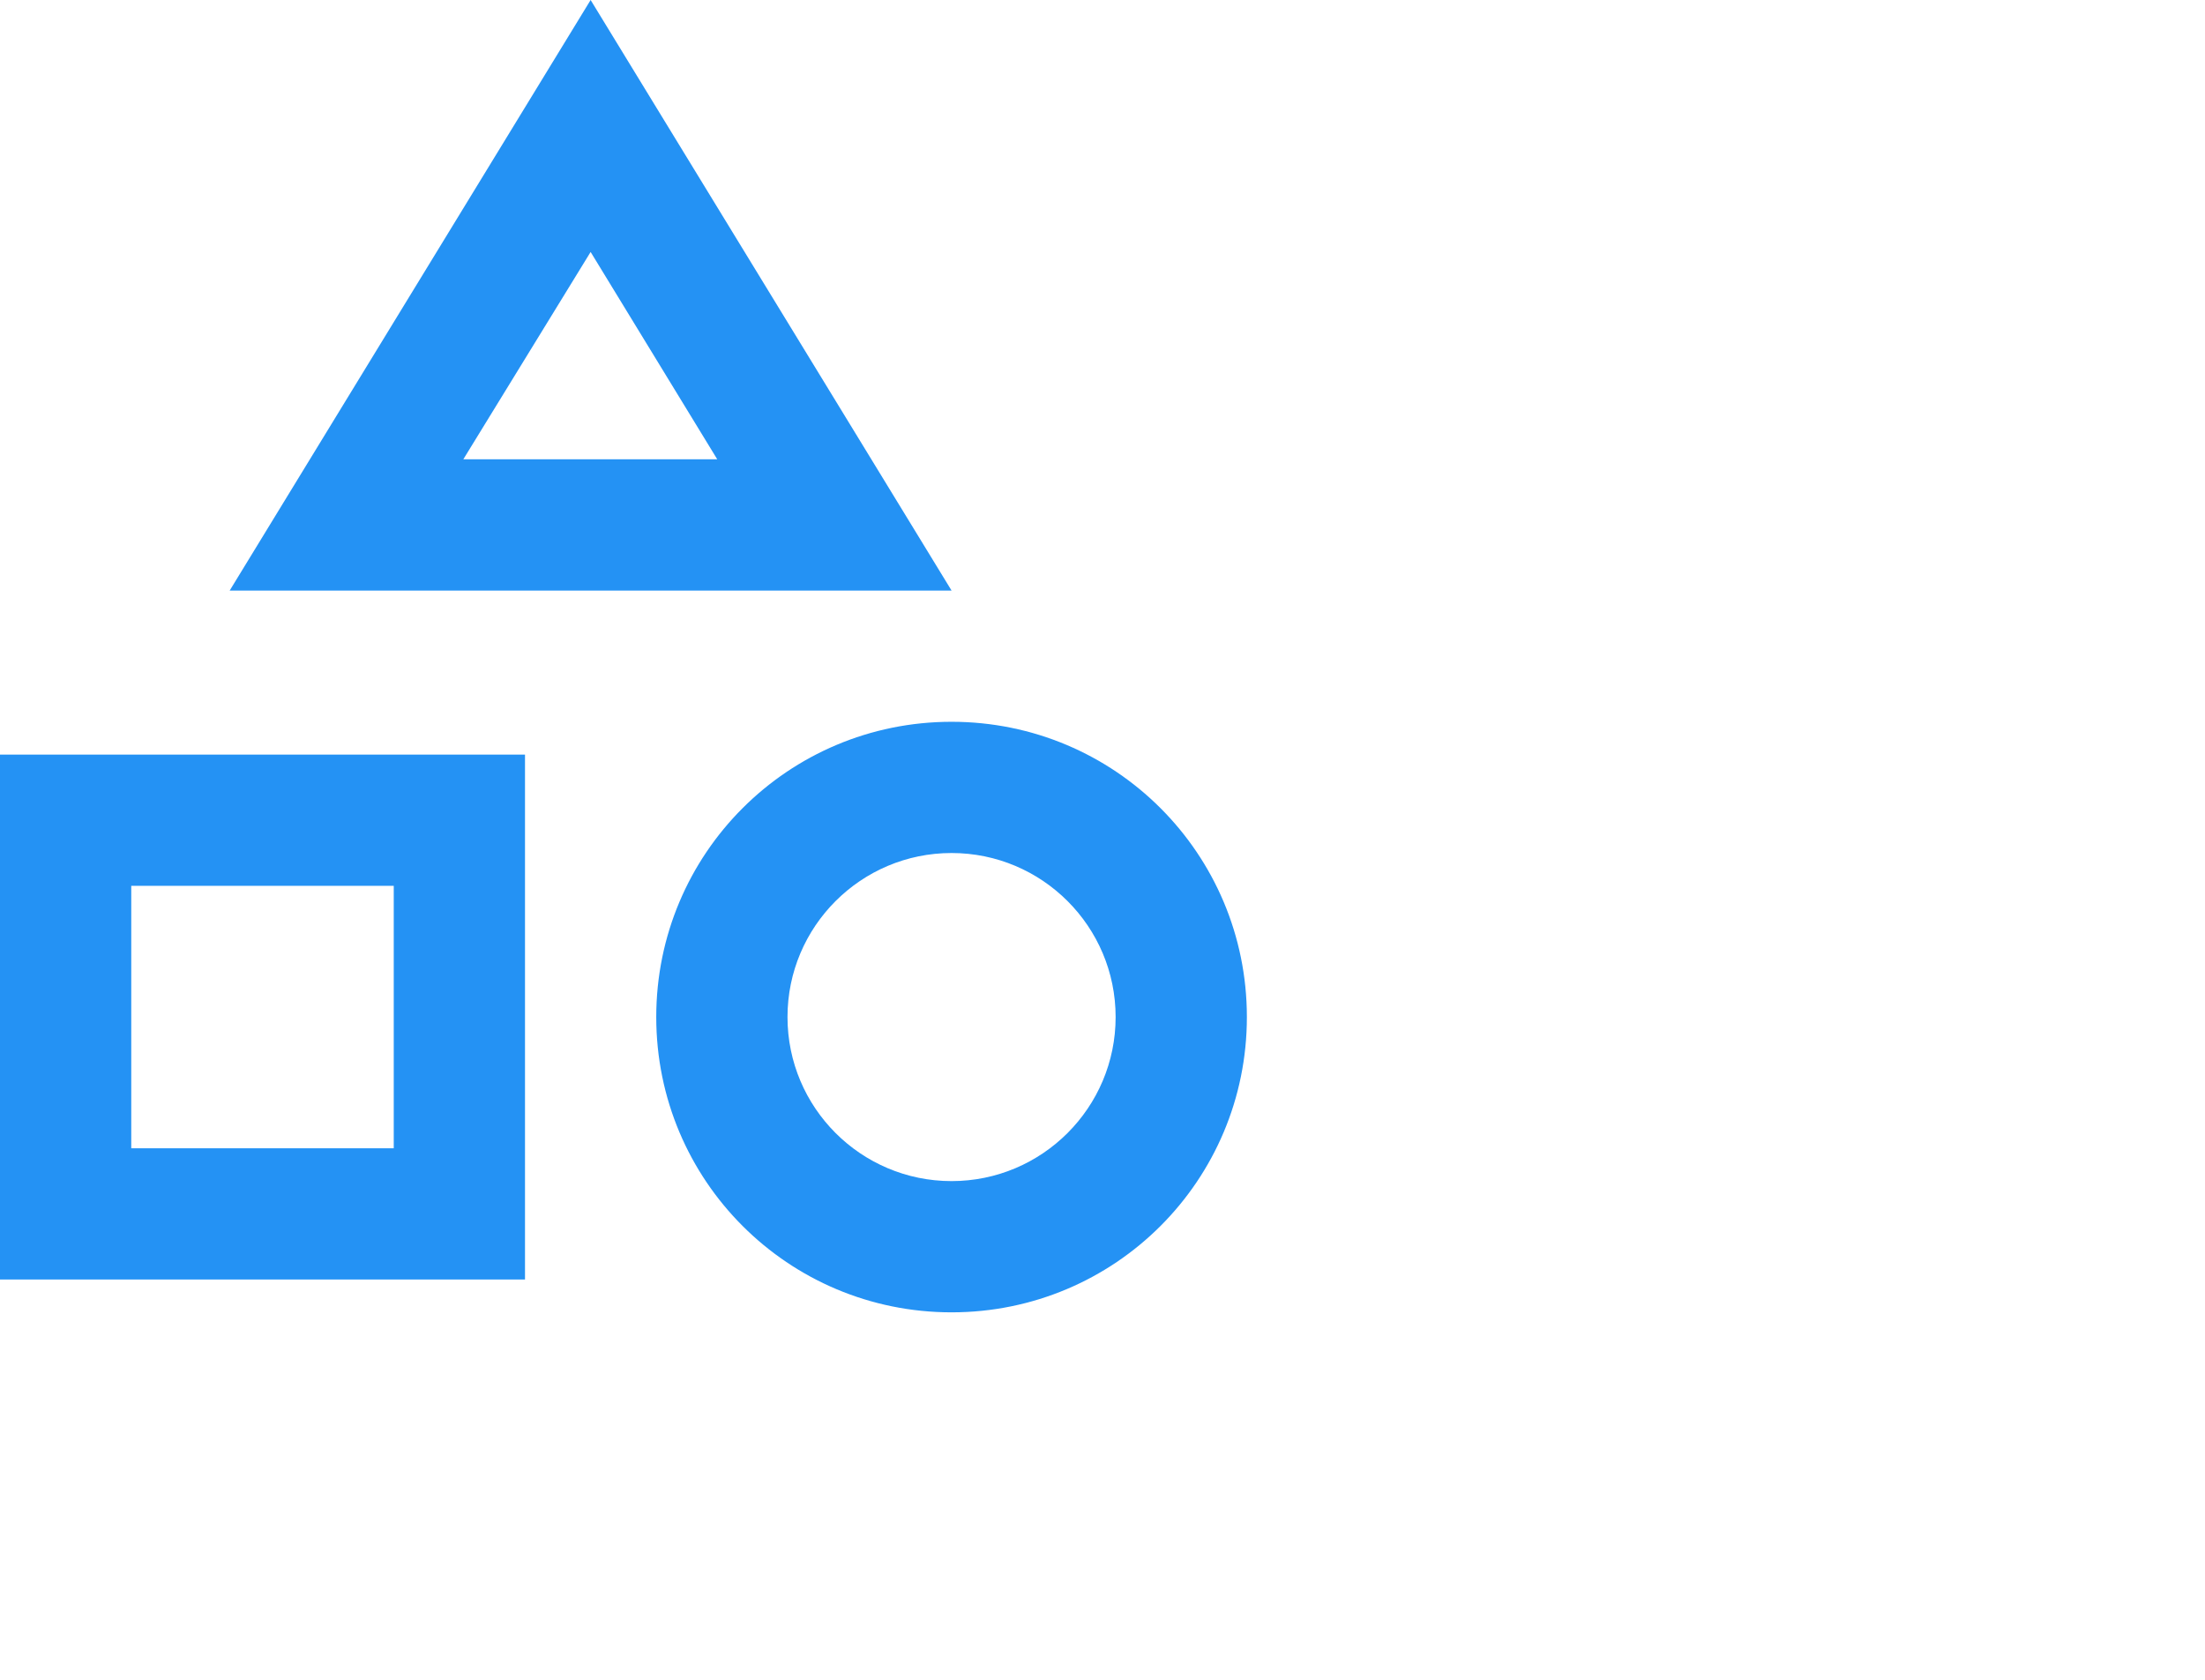 <svg width="42" height="32" viewBox="0 0 42 32" fill="none" xmlns="http://www.w3.org/2000/svg">
<g id="category_24px">
<path id="icon/maps/category_24px" fill-rule="evenodd" clip-rule="evenodd" d="M4.375 11.25L11.25 0L18.125 11.25H4.375ZM13.662 8.75L11.25 4.8L8.825 8.75H13.662ZM18.125 13.75C15.012 13.75 12.5 16.262 12.5 19.375C12.5 22.488 15.012 25 18.125 25C21.238 25 23.75 22.488 23.75 19.375C23.75 16.262 21.238 13.75 18.125 13.75ZM15 19.375C15 21.1 16.4 22.5 18.125 22.5C19.85 22.5 21.25 21.1 21.25 19.375C21.25 17.65 19.85 16.25 18.125 16.25C16.4 16.25 15 17.65 15 19.375ZM0 24.375H10V14.375H0V24.375ZM7.5 16.875H2.5V21.875H7.5V16.875Z" fill="#2492F4"/>
</g>
</svg>
